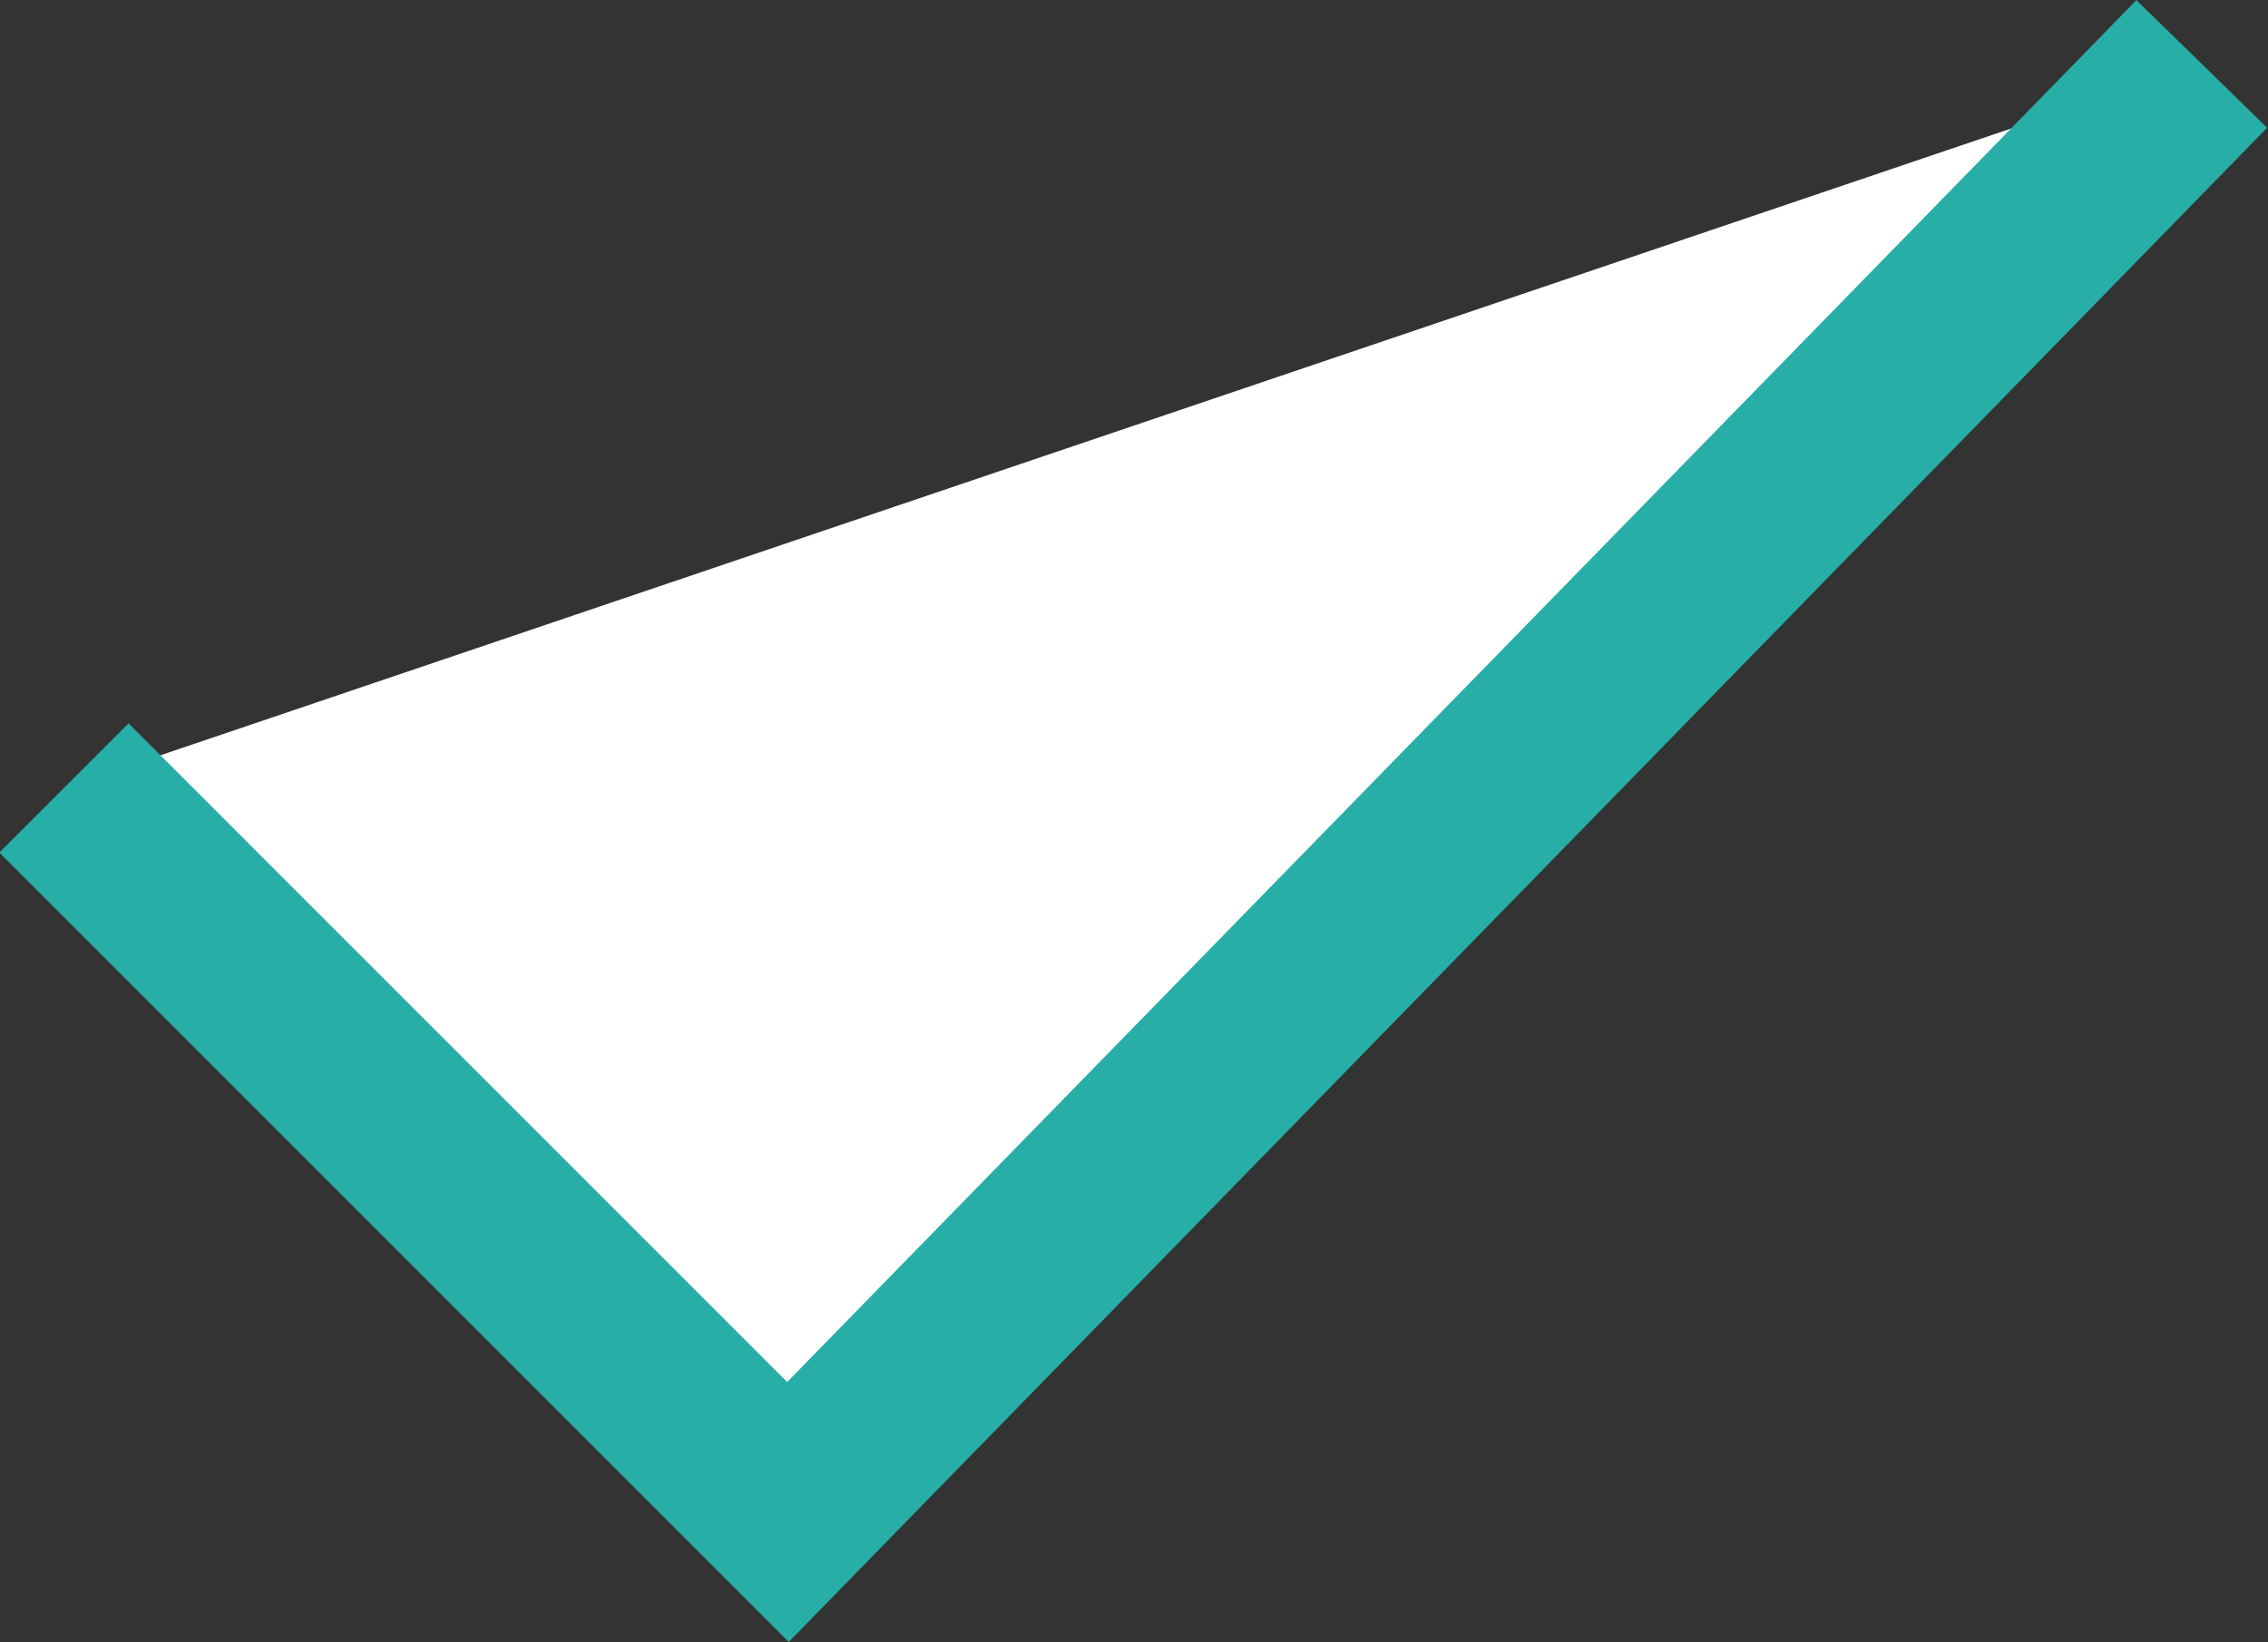 <?xml version="1.0" encoding="utf-8"?>
<!-- Generator: Adobe Illustrator 24.0.1, SVG Export Plug-In . SVG Version: 6.00 Build 0)  -->
<svg version="1.1" id="Layer_1" xmlns="http://www.w3.org/2000/svg" xmlns:xlink="http://www.w3.org/1999/xlink" x="0px" y="0px"
	 viewBox="0 0 9.93 7.19" style="enable-background:new 0 0 9.93 7.19;" xml:space="preserve">
<rect x="0" y="0" width="9.93" height="7.19" fill="#333333" stroke="none"/>
<style type="text/css">
	.st0{fill:#FFFFFF;stroke:#27AFA7;stroke-width:0.8;stroke-miterlimit:10;}
</style>
<polyline class="st0" points="0.28,3.45 3.45,6.62 9.64,0.28 "/>
</svg>
